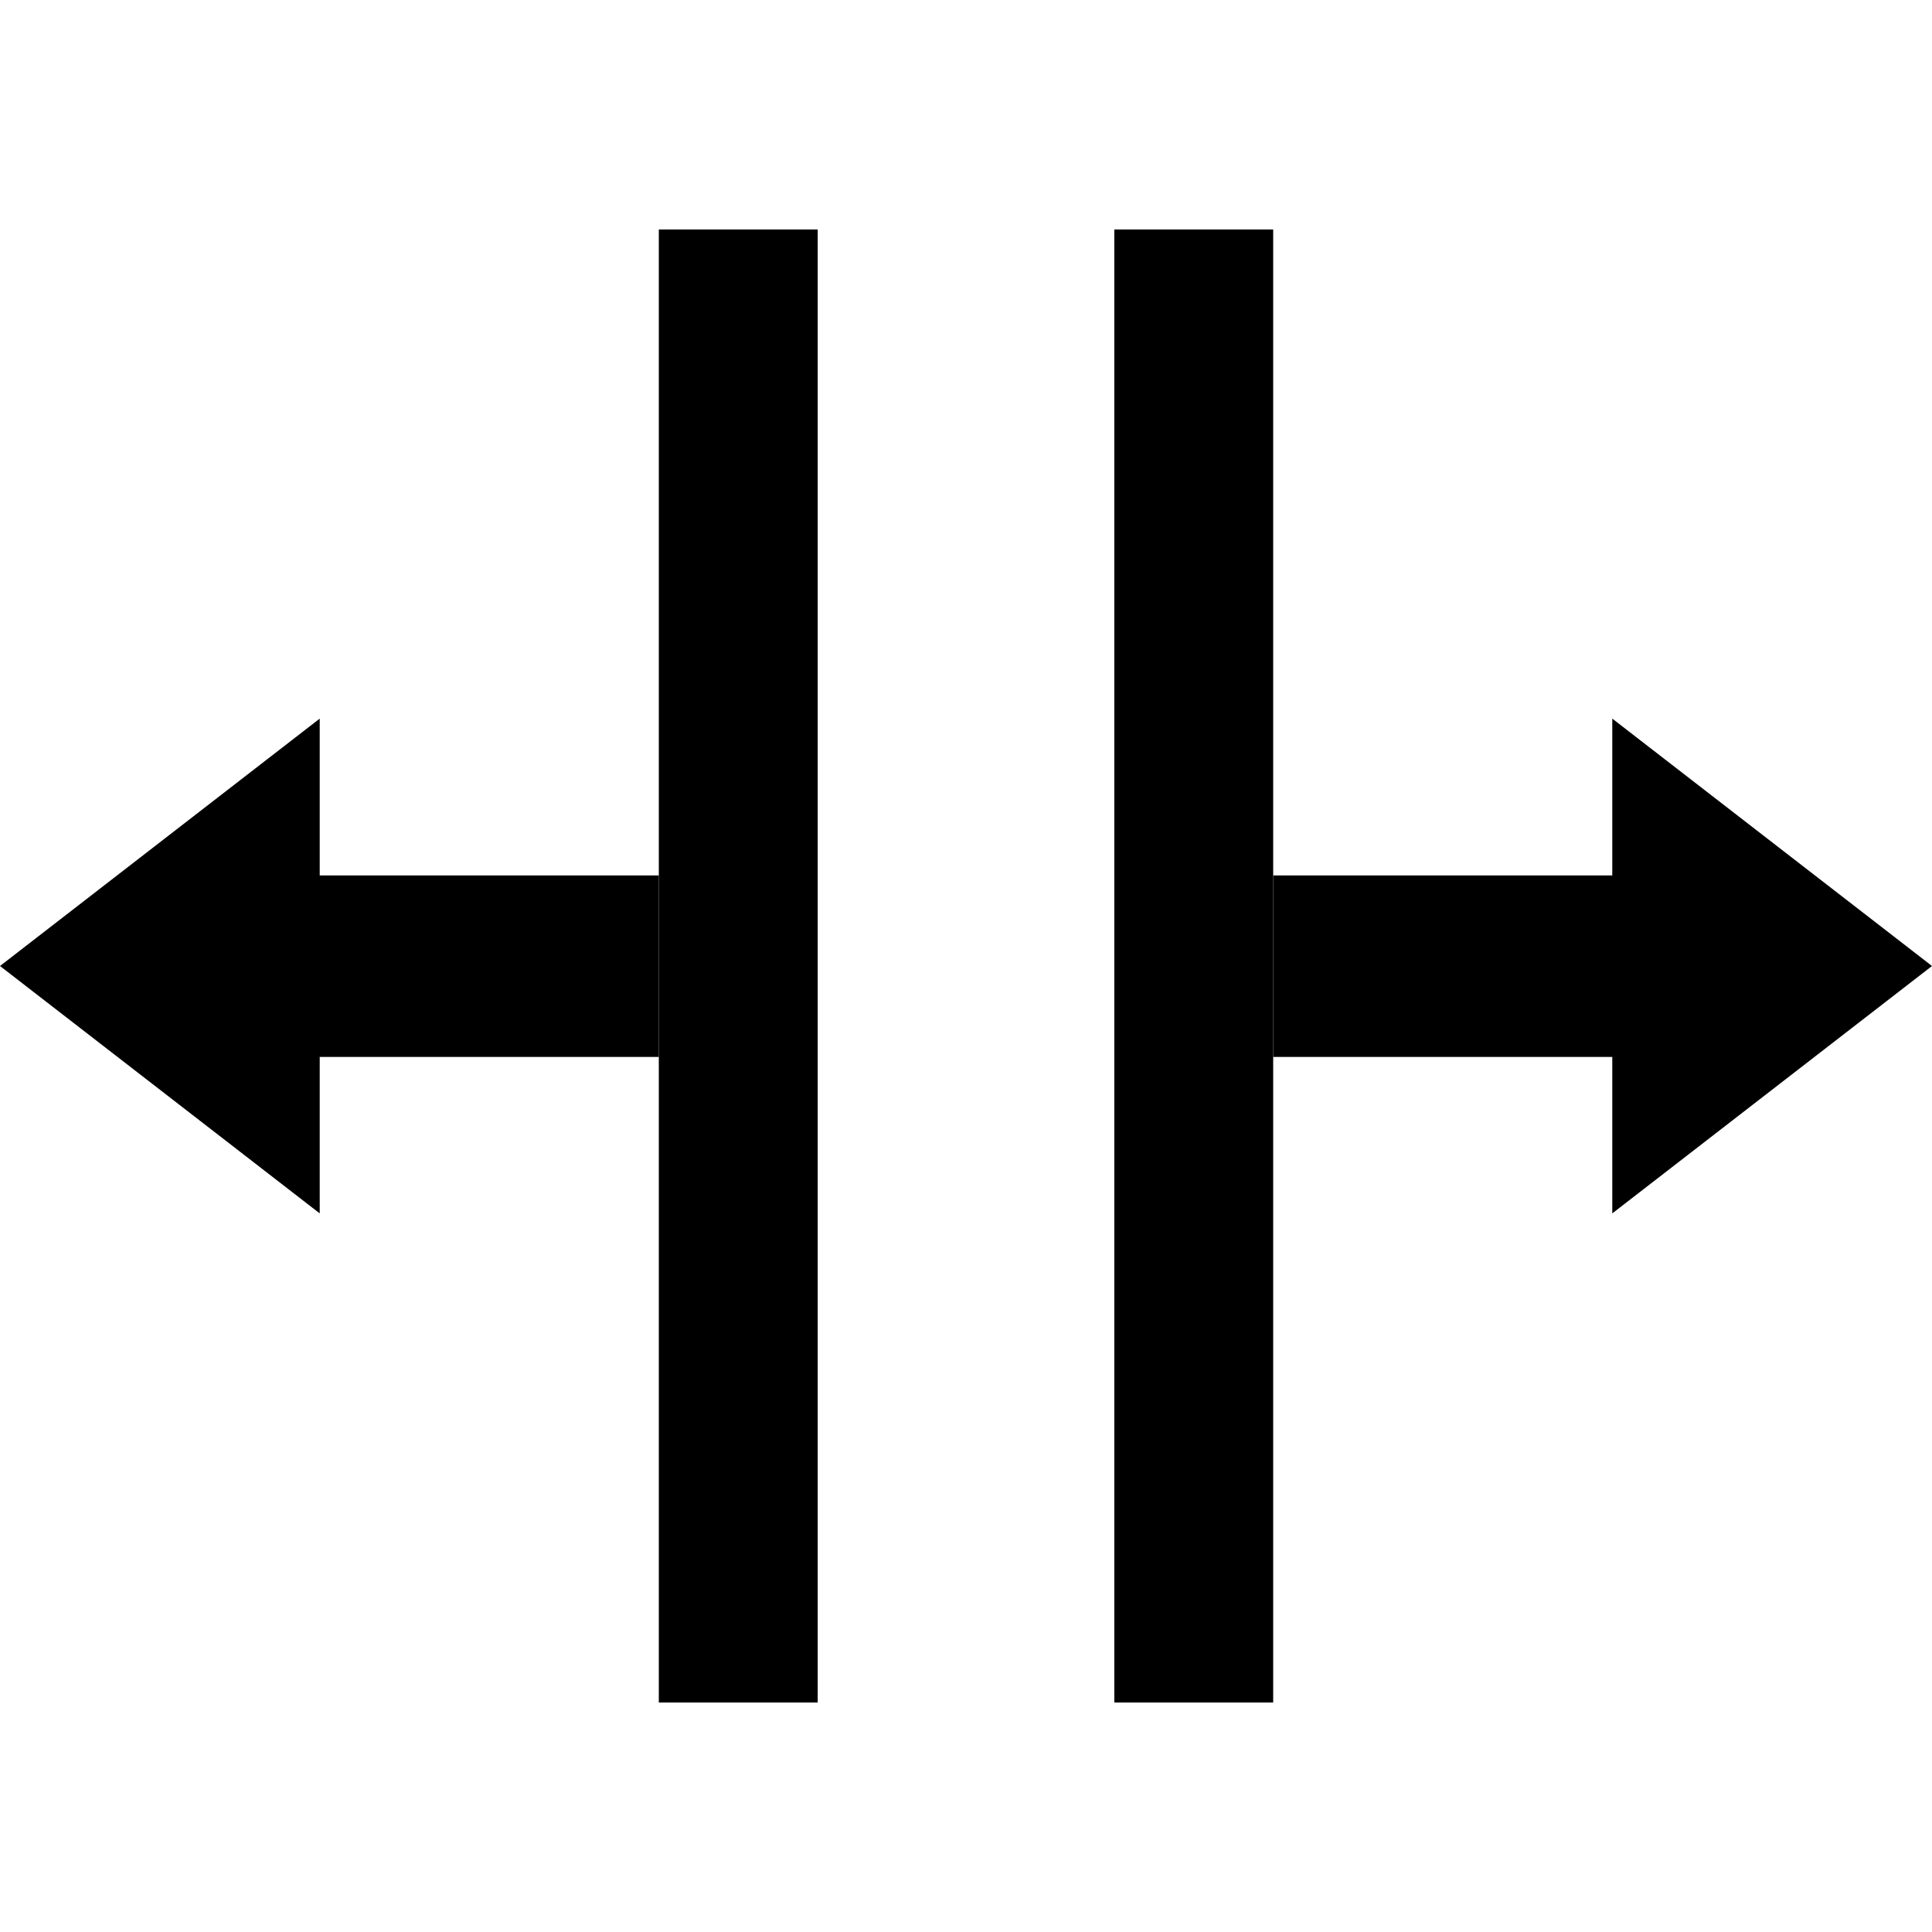<?xml version="1.0" encoding="UTF-8" standalone="no"?>
<!DOCTYPE svg PUBLIC "-//W3C//DTD SVG 1.1//EN" "http://www.w3.org/Graphics/SVG/1.1/DTD/svg11.dtd">
<svg version="1.1" xmlns="http://www.w3.org/2000/svg" xmlns:xlink="http://www.w3.org/1999/xlink" preserveAspectRatio="xMidYMid meet" viewBox="0 0 640 640" width="640" height="640"><defs><path d="M534.09 401.95L640 320L534.09 238.05L534.09 290L421.76 290L421.76 350.13L534.09 350.13L534.09 401.95Z" id="b2saiIoApi"></path><path d="M105.91 401.95L0 320L105.91 238.05L105.91 290L218.24 290L218.24 350.13L105.91 350.13L105.91 401.95Z" id="d1dHTHkYQL"></path><path d="M270.87 76.02L218.24 76.02L218.24 563.98L270.87 563.98L270.87 76.02Z" id="b48Bv0PljU"></path><path d="M421.76 76.02L369.13 76.02L369.13 563.98L421.76 563.98L421.76 76.02Z" id="b10OspnQL9"></path></defs><g><g><g><use xlink:href="#b2saiIoApi" opacity="1" fill="#000000" fill-opacity="1"></use></g><g><use xlink:href="#d1dHTHkYQL" opacity="1" fill="#000000" fill-opacity="1"></use></g><g><use xlink:href="#b48Bv0PljU" opacity="1" fill="#000000" fill-opacity="1"></use></g><g><use xlink:href="#b10OspnQL9" opacity="1" fill="#000000" fill-opacity="1"></use></g></g></g></svg>